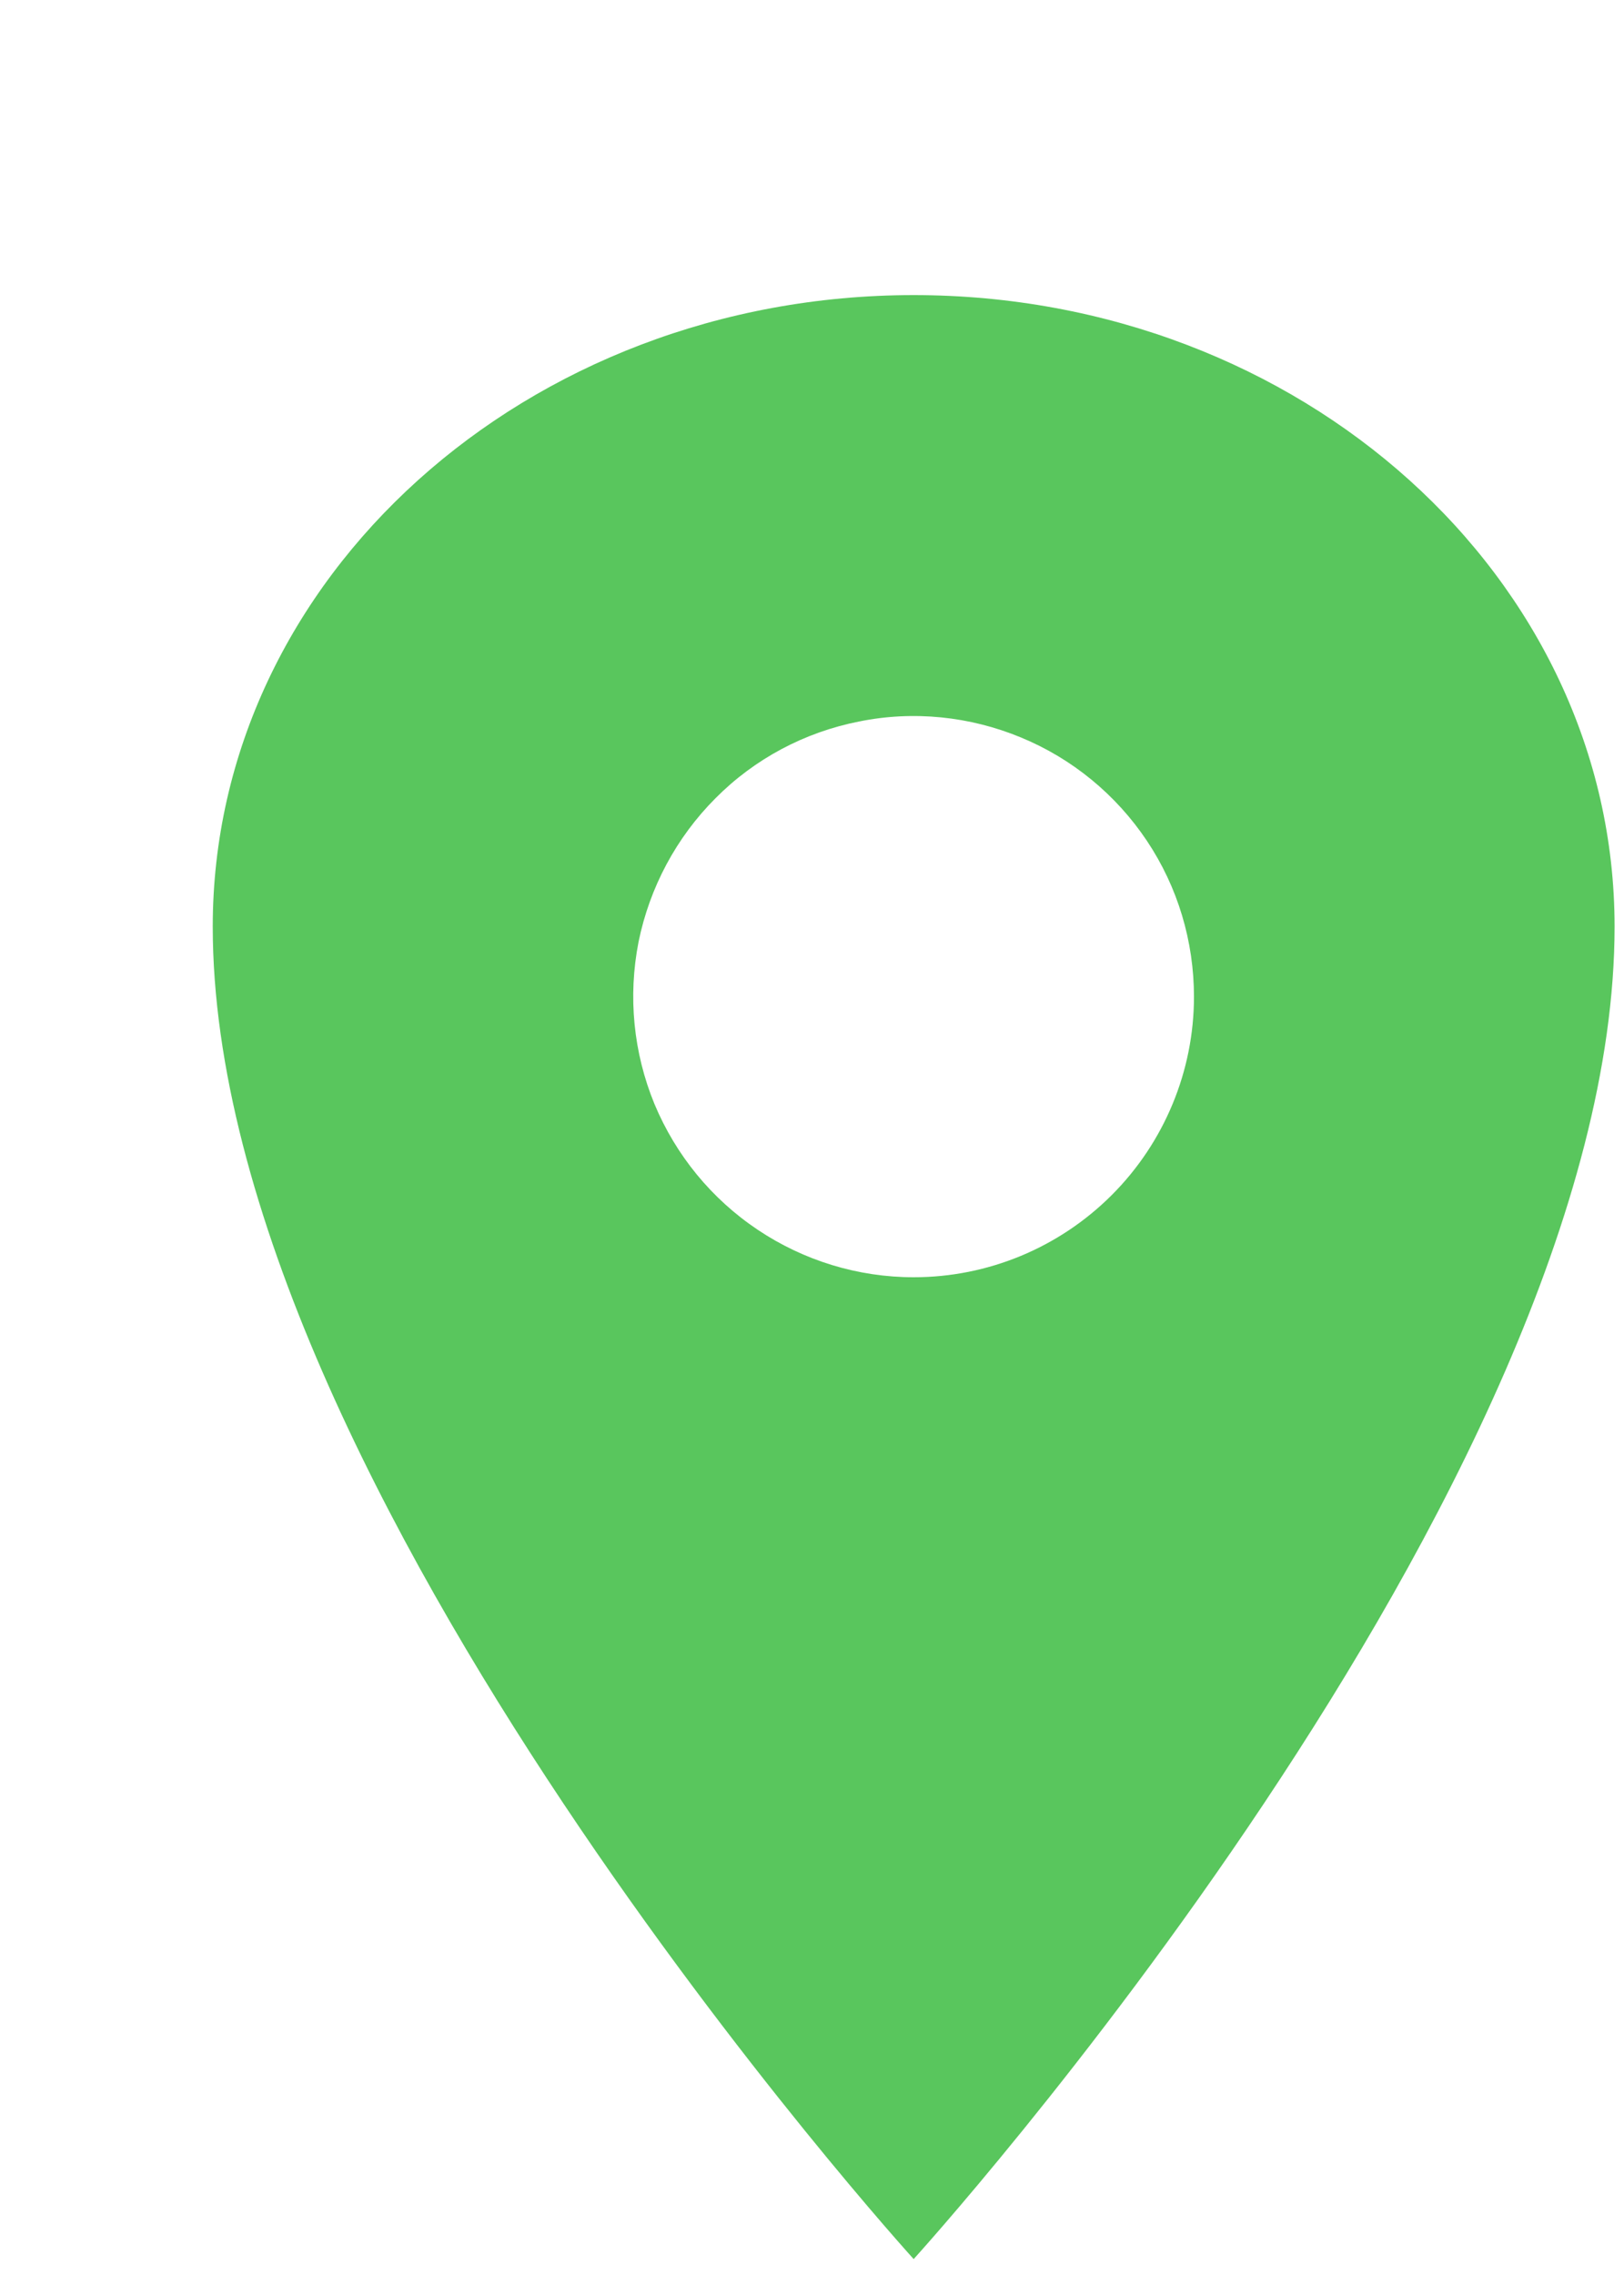 <svg width="5" height="7" viewBox="0 0 5 7" fill="none" xmlns="http://www.w3.org/2000/svg">
<path d="M2.813 0.908C1.622 0.908 0.655 1.778 0.655 2.851C0.655 4.577 2.813 6.951 2.813 6.951C2.813 6.951 4.971 4.577 4.971 2.851C4.971 1.778 4.005 0.908 2.813 0.908ZM2.813 3.93C2.642 3.93 2.475 3.879 2.333 3.784C2.191 3.689 2.081 3.555 2.015 3.397C1.95 3.239 1.933 3.066 1.966 2.898C2 2.731 2.082 2.577 2.203 2.456C2.323 2.335 2.477 2.253 2.645 2.22C2.812 2.186 2.986 2.204 3.143 2.269C3.301 2.334 3.436 2.445 3.531 2.587C3.626 2.729 3.676 2.896 3.676 3.067C3.676 3.295 3.585 3.515 3.423 3.677C3.261 3.839 3.042 3.93 2.813 3.93Z" fill="#59C65D"/>
</svg>
